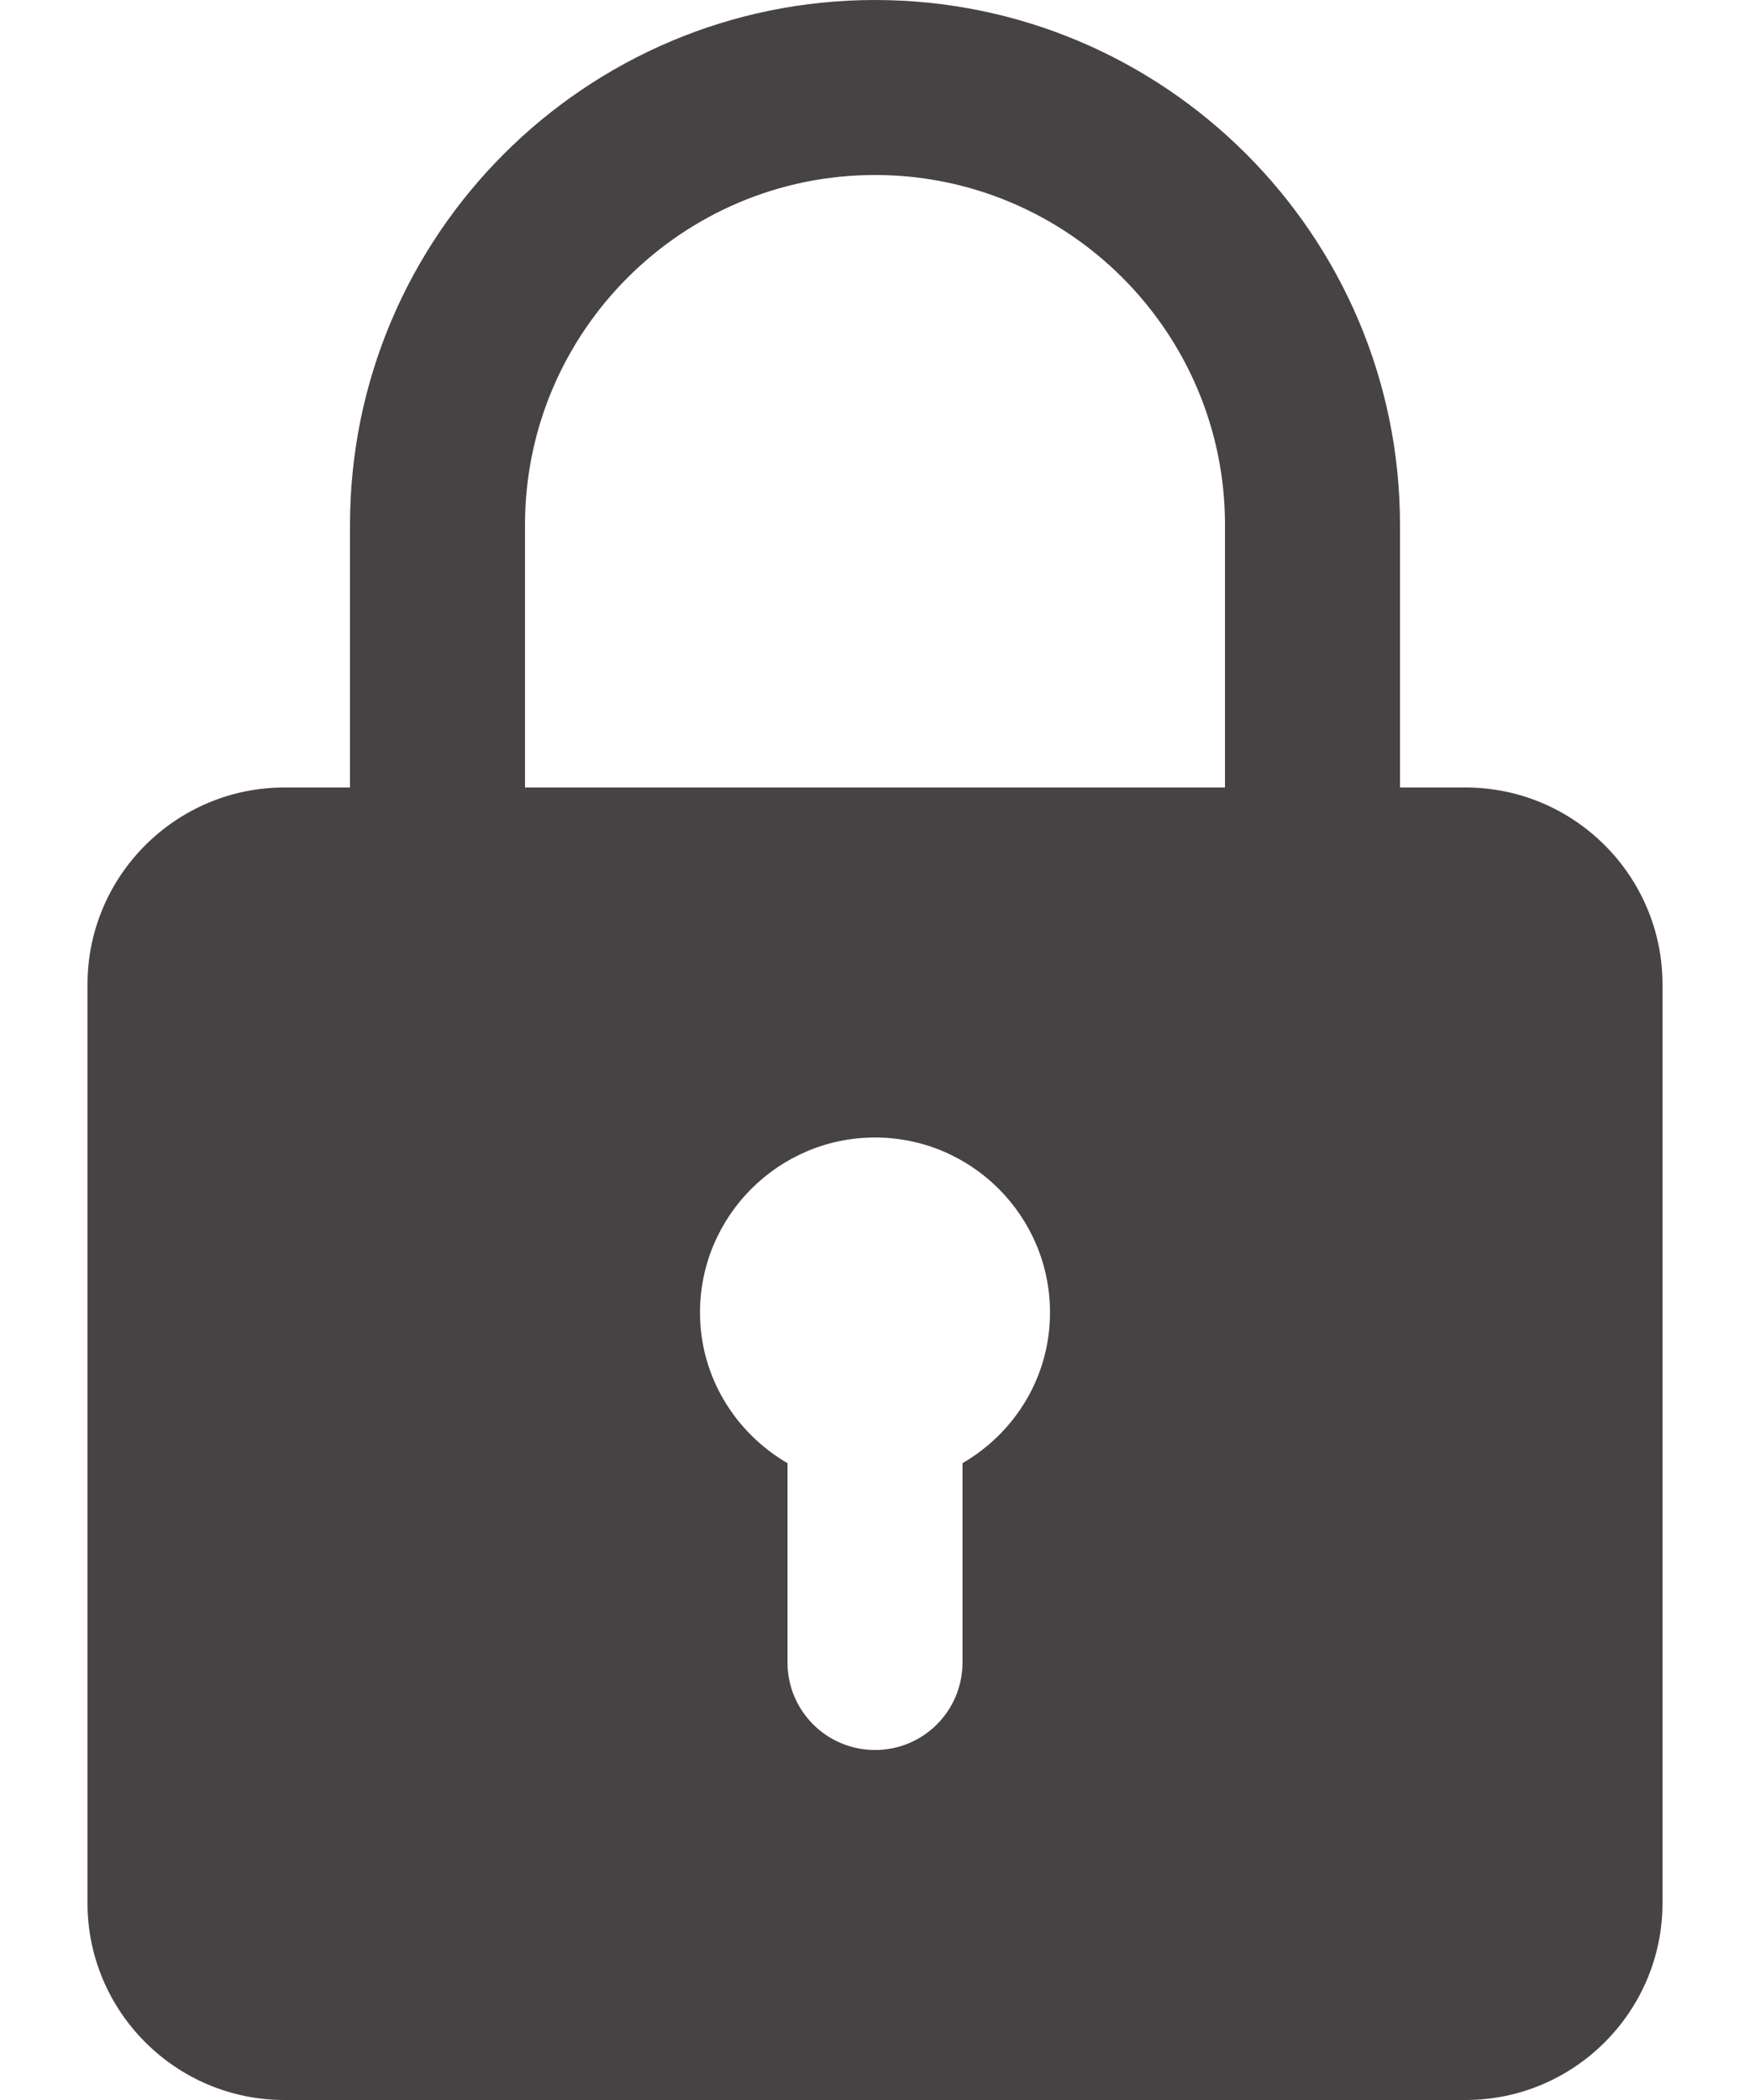 <svg width="10" height="12" viewBox="0 0 10 12" fill="none" xmlns="http://www.w3.org/2000/svg"><path d="M8.375 4.5H8V3C8 1.345 6.655 0 5 0C3.346 0 2 1.345 2 3V4.5H1.625C1.005 4.5 0.5 5.005 0.5 5.625V10.875C0.5 11.495 1.005 12 1.625 12H8.375C8.995 12 9.5 11.495 9.5 10.875V5.625C9.5 5.005 8.995 4.5 8.375 4.5ZM3 3C3 1.897 3.897 1 5 1C6.103 1 7 1.897 7 3V4.5H3V3ZM5.5 8.361V9.5C5.5 9.776 5.277 10 5 10C4.724 10 4.5 9.776 4.5 9.5V8.361C4.203 8.188 4 7.869 4 7.5C4 6.949 4.449 6.5 5 6.5C5.552 6.5 6 6.949 6 7.5C6 7.869 5.798 8.188 5.5 8.361Z" fill="#474344"/></svg>